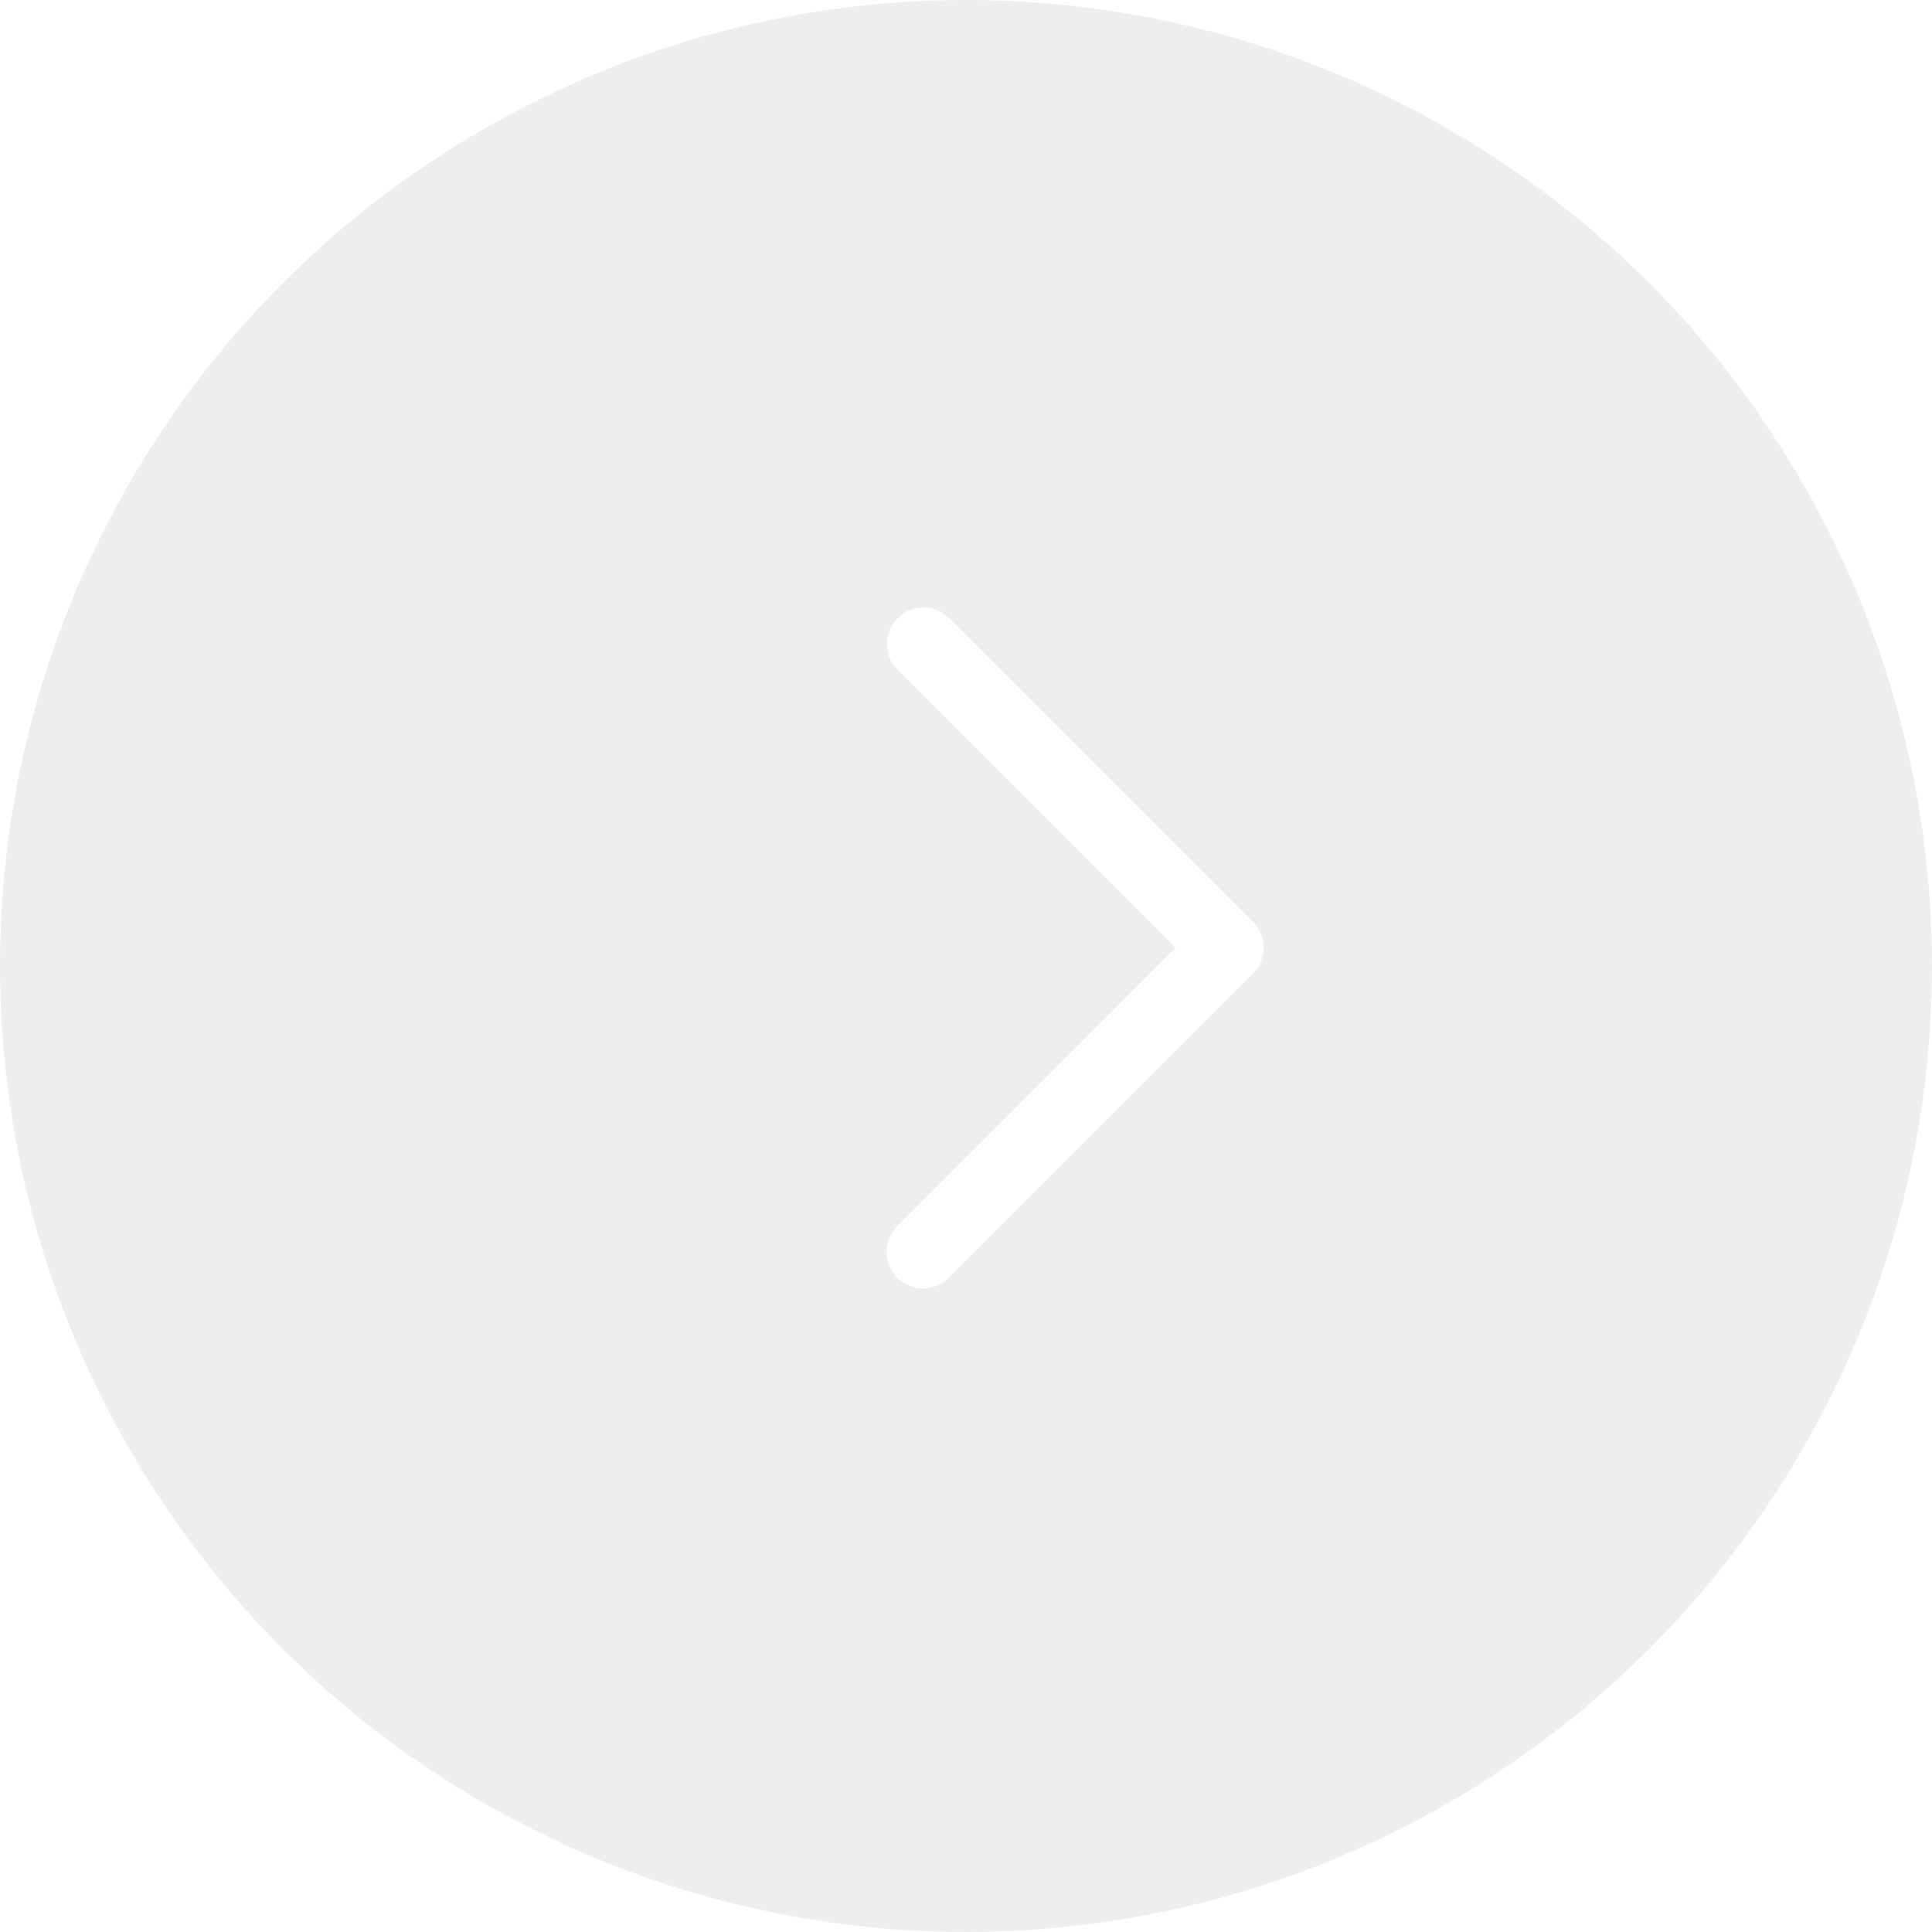 <svg width="53" height="53" viewBox="0 0 53 53" fill="none" xmlns="http://www.w3.org/2000/svg">
    <g filter="url(#a)">
        <circle cx="26.5" cy="26.5" r="26.5" transform="rotate(-180 26.5 26.5)" fill="#D0D0D0" fill-opacity=".34"/>
    </g>
    <path fill-rule="evenodd" clip-rule="evenodd" d="M24.626 16.96a1 1 0 0 1 1.414 0l8.334 8.333a1 1 0 0 1 0 1.414L26.04 35.04a1 1 0 1 1-1.414-1.414L32.252 26l-7.626-7.626a1 1 0 0 1 0-1.415z" fill="#fff"/>
    <defs>
        <filter id="a" x="-4" y="-4" width="61" height="61" filterUnits="userSpaceOnUse" color-interpolation-filters="sRGB">
            <feFlood flood-opacity="0" result="BackgroundImageFix"/>
            <feGaussianBlur in="BackgroundImage" stdDeviation="2"/>
            <feComposite in2="SourceAlpha" operator="in" result="effect1_backgroundBlur_1009_10496"/>
            <feBlend in="SourceGraphic" in2="effect1_backgroundBlur_1009_10496" result="shape"/>
        </filter>
    </defs>
</svg>
